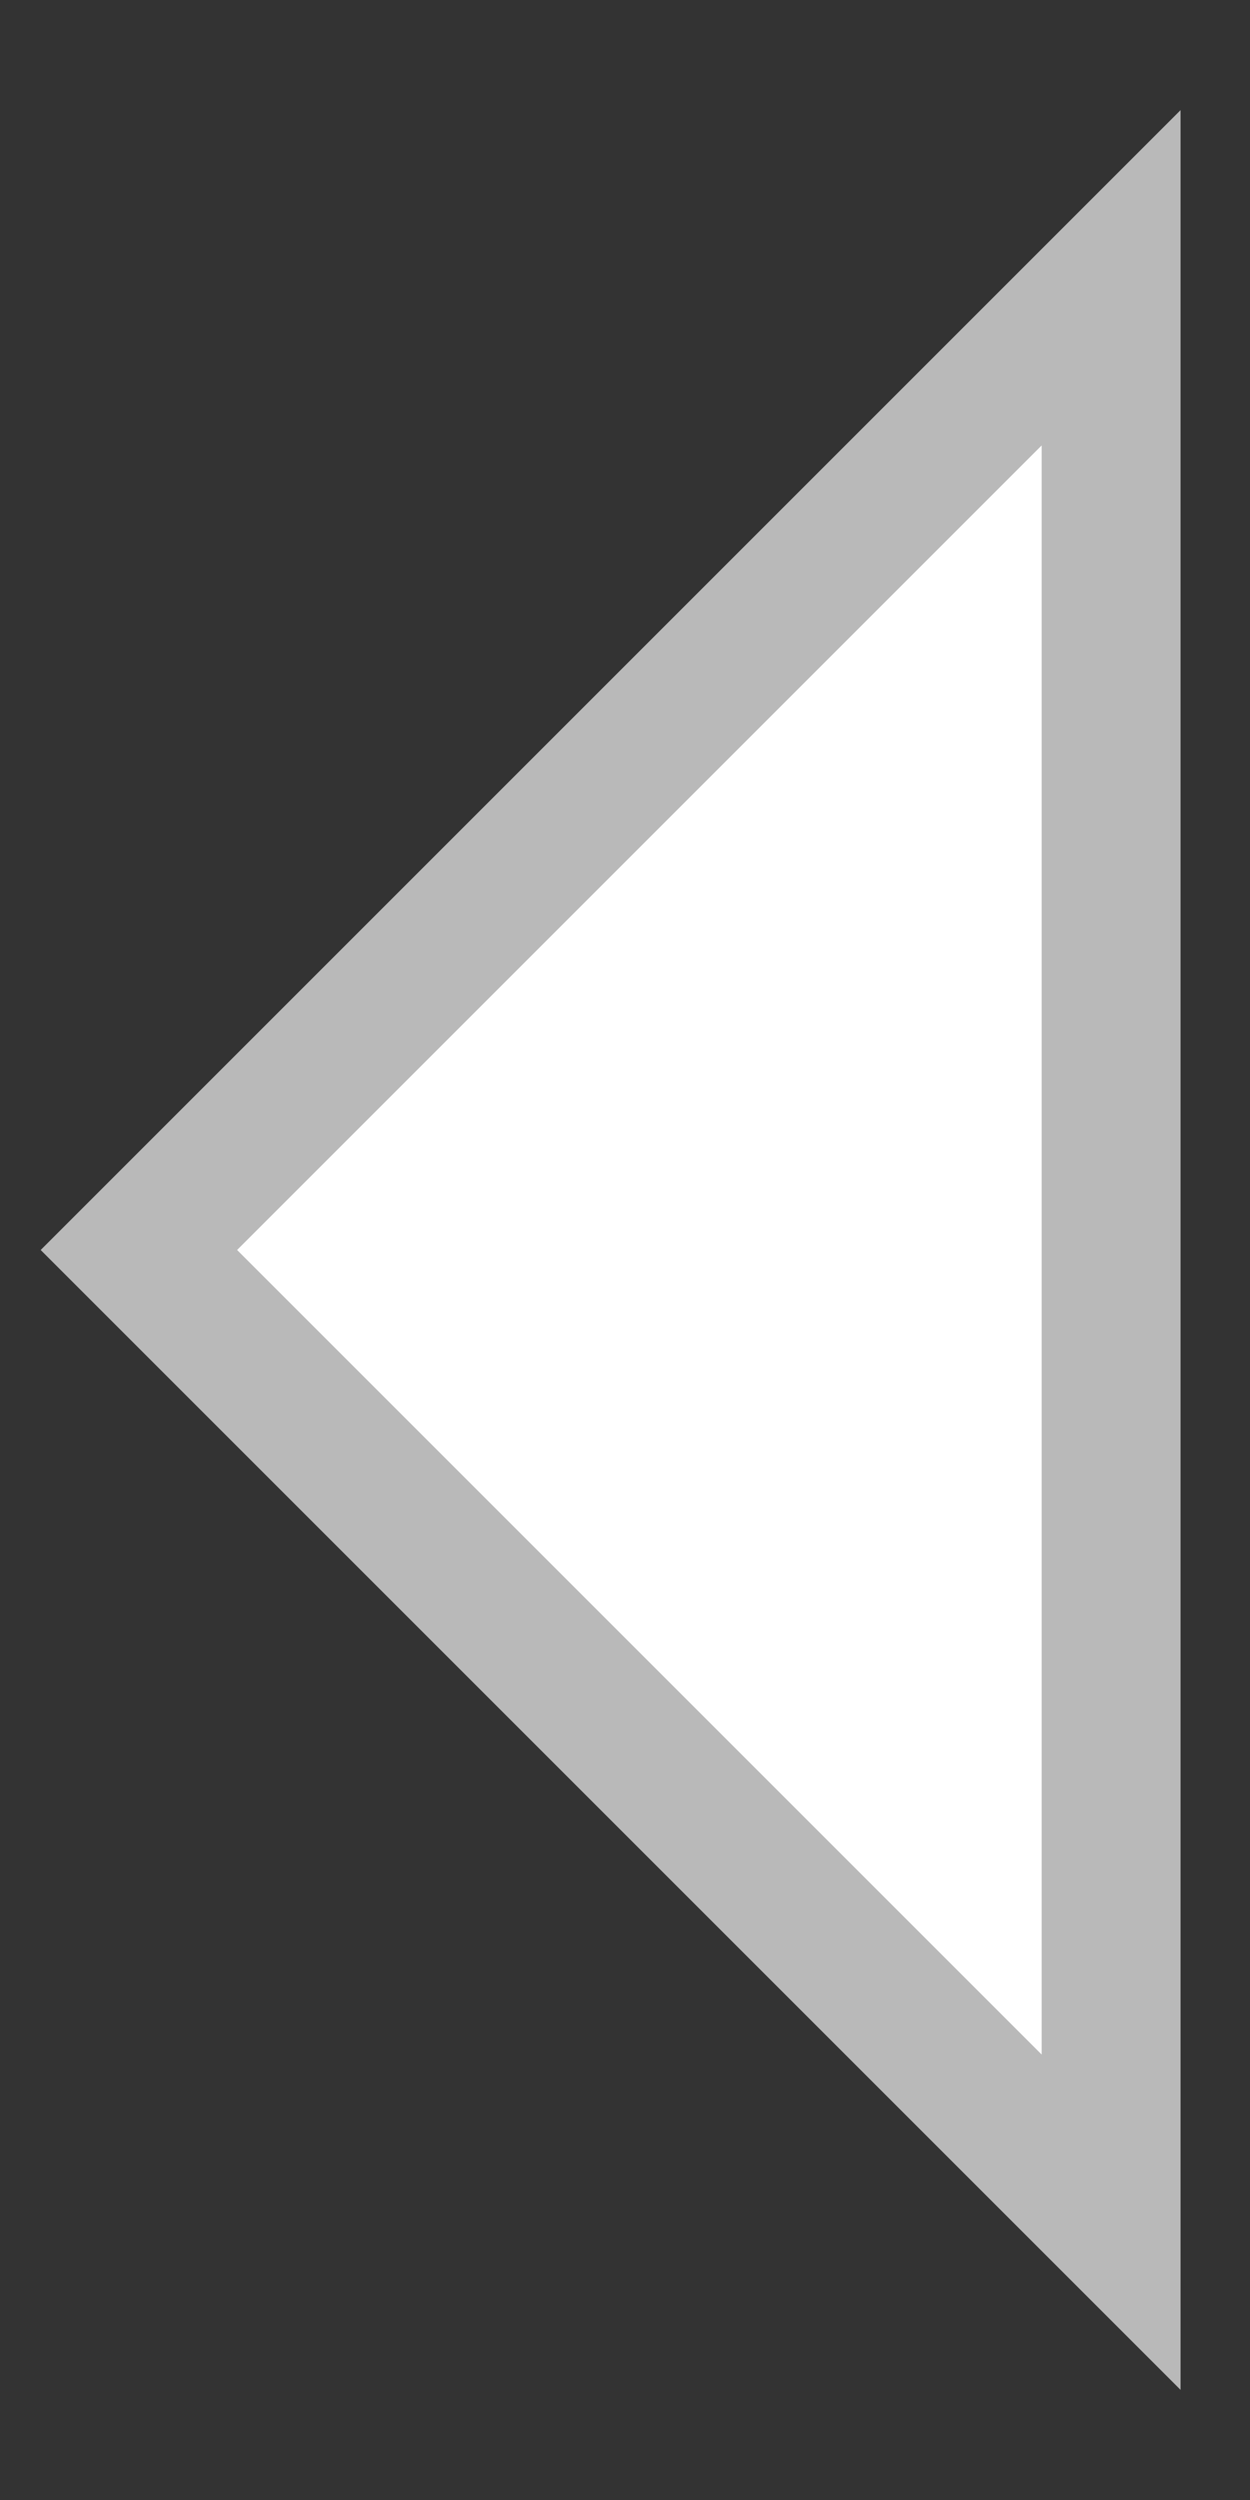 <svg width="9" height="18" viewBox="0 0 9 18" fill="none" xmlns="http://www.w3.org/2000/svg">
<rect x="0" y="0" width="9" height="18" fill="#333333" stroke="none"/>
<path d="M1 9L8 2V16L1 9Z" fill="white" stroke="#B9B9B9" stroke-linecap="round"/>
</svg>
